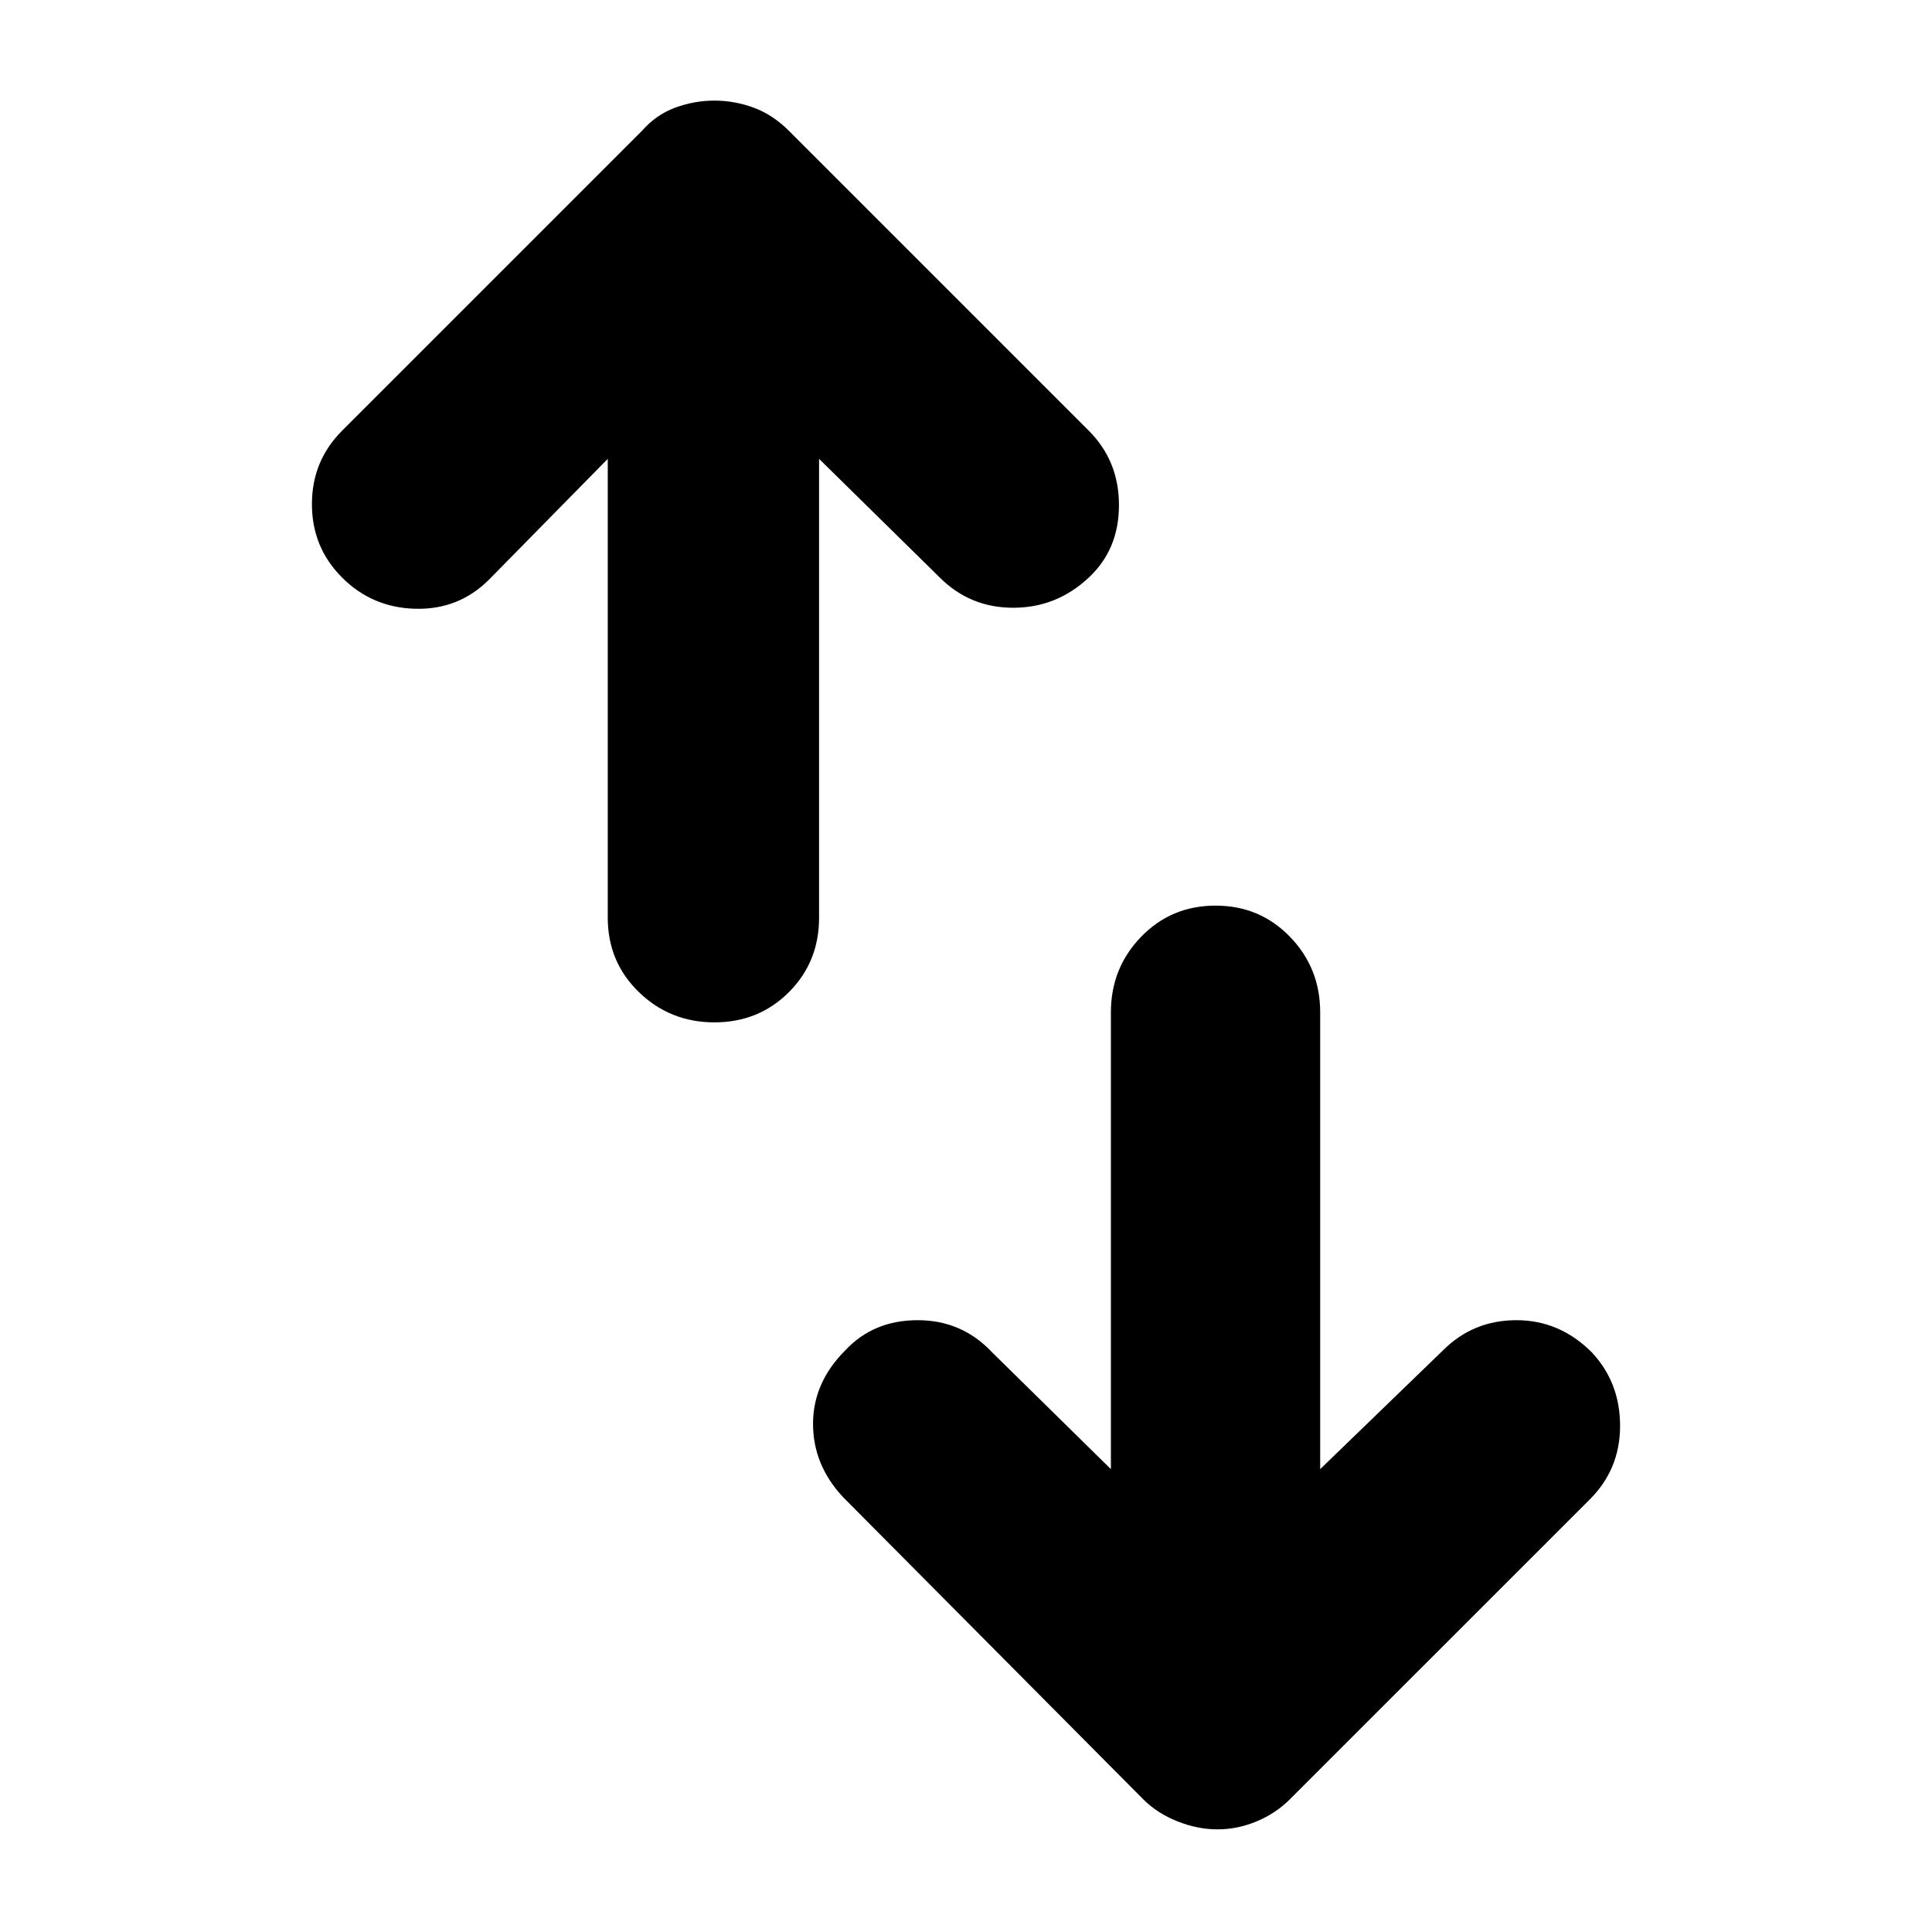 <svg xmlns="http://www.w3.org/2000/svg" height="40" width="40"><path d="M23 30.417v-9.459q0-.916.625-1.562t1.542-.646q.916 0 1.541.646.625.646.625 1.562v9.459l2.542-2.459q.625-.625 1.521-.625.896 0 1.562.667.584.625.584 1.521 0 .896-.625 1.521l-6.209 6.208q-.291.292-.687.458-.396.167-.813.167-.416 0-.833-.167-.417-.166-.708-.458L17.458 31q-.625-.667-.625-1.521 0-.854.667-1.521.583-.625 1.5-.625t1.542.667ZM12.583 9.5 10.125 12q-.625.625-1.521.604-.896-.021-1.521-.646-.625-.625-.625-1.52 0-.896.625-1.521l6.209-6.209q.291-.333.687-.479.396-.146.813-.146.416 0 .812.146.396.146.729.479l6.209 6.209q.625.625.625 1.541 0 .917-.625 1.5-.667.625-1.563.625-.896 0-1.521-.625l-2.5-2.458V19q0 .917-.625 1.542t-1.541.625q-.917 0-1.563-.625-.646-.625-.646-1.542Z"/></svg>